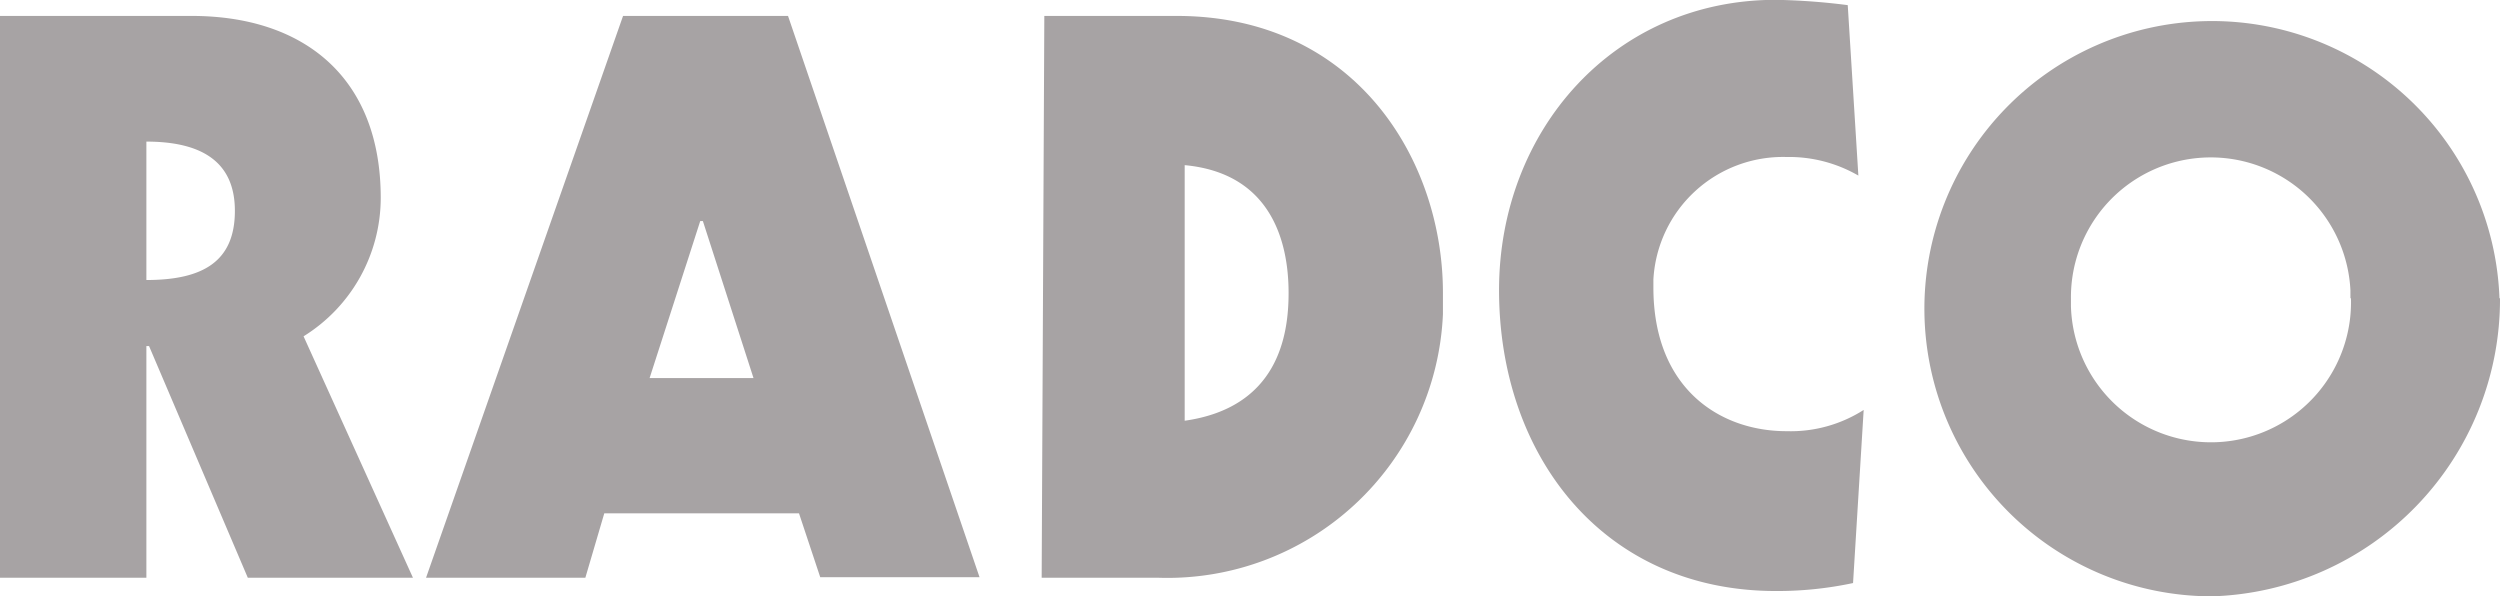 <svg xmlns="http://www.w3.org/2000/svg" viewBox="0 0 141.24 33.69"><title>Asset 8</title><path d="M8.27,8c3,0,5,1.05,5,3.91s-1.8,3.91-5,3.91V8M0,32.64H8.27V19.55h.15L14,32.64h9.33L17.15,19a9.21,9.21,0,0,0,4.36-7.82C21.51,4.36,17.15.9,10.83.9H0V32.64Z" style="fill:#a7a3a4"/><path d="M42.57,21.36H36.7l2.86-8.87h.15l2.86,8.87M24.07,32.64h9L34.14,29h11l1.2,3.61h9L44.52.9H35.2Z" style="fill:#a7a3a4"/><path d="M66.93,9.33c4.81.45,5.87,4.21,5.87,7.22,0,2.41-.6,6.47-5.87,7.22V9.33M58.81,32.64h6.62A15.58,15.58,0,0,0,81.52,17.75v-1.2C81.52,9,76.56.9,66.48.9H59l-.15,31.74Z" style="fill:#a7a3a4"/><path d="M104.69,32.94a20.42,20.42,0,0,1-4.36.45c-9.78,0-15.64-7.67-15.64-17,0-9,6.47-16.4,15.64-16.4a36.88,36.88,0,0,1,4.06.3l.6,9.63a7.81,7.81,0,0,0-4.06-1.05,7.33,7.33,0,0,0-7.52,6.92v.45c0,5.72,3.76,8.12,7.52,8.12a7.67,7.67,0,0,0,4.36-1.2l-.6,9.78" style="fill:#a7a3a4"/><path d="M132.82,16.85A7.9,7.9,0,0,1,117,17.3v-.45a7.9,7.9,0,0,1,15.79-.45v.45m8.42,0A16.25,16.25,0,1,0,125,33.69,16.79,16.79,0,0,0,141.24,16.85Z" style="fill:#a7a3a4"/></svg>